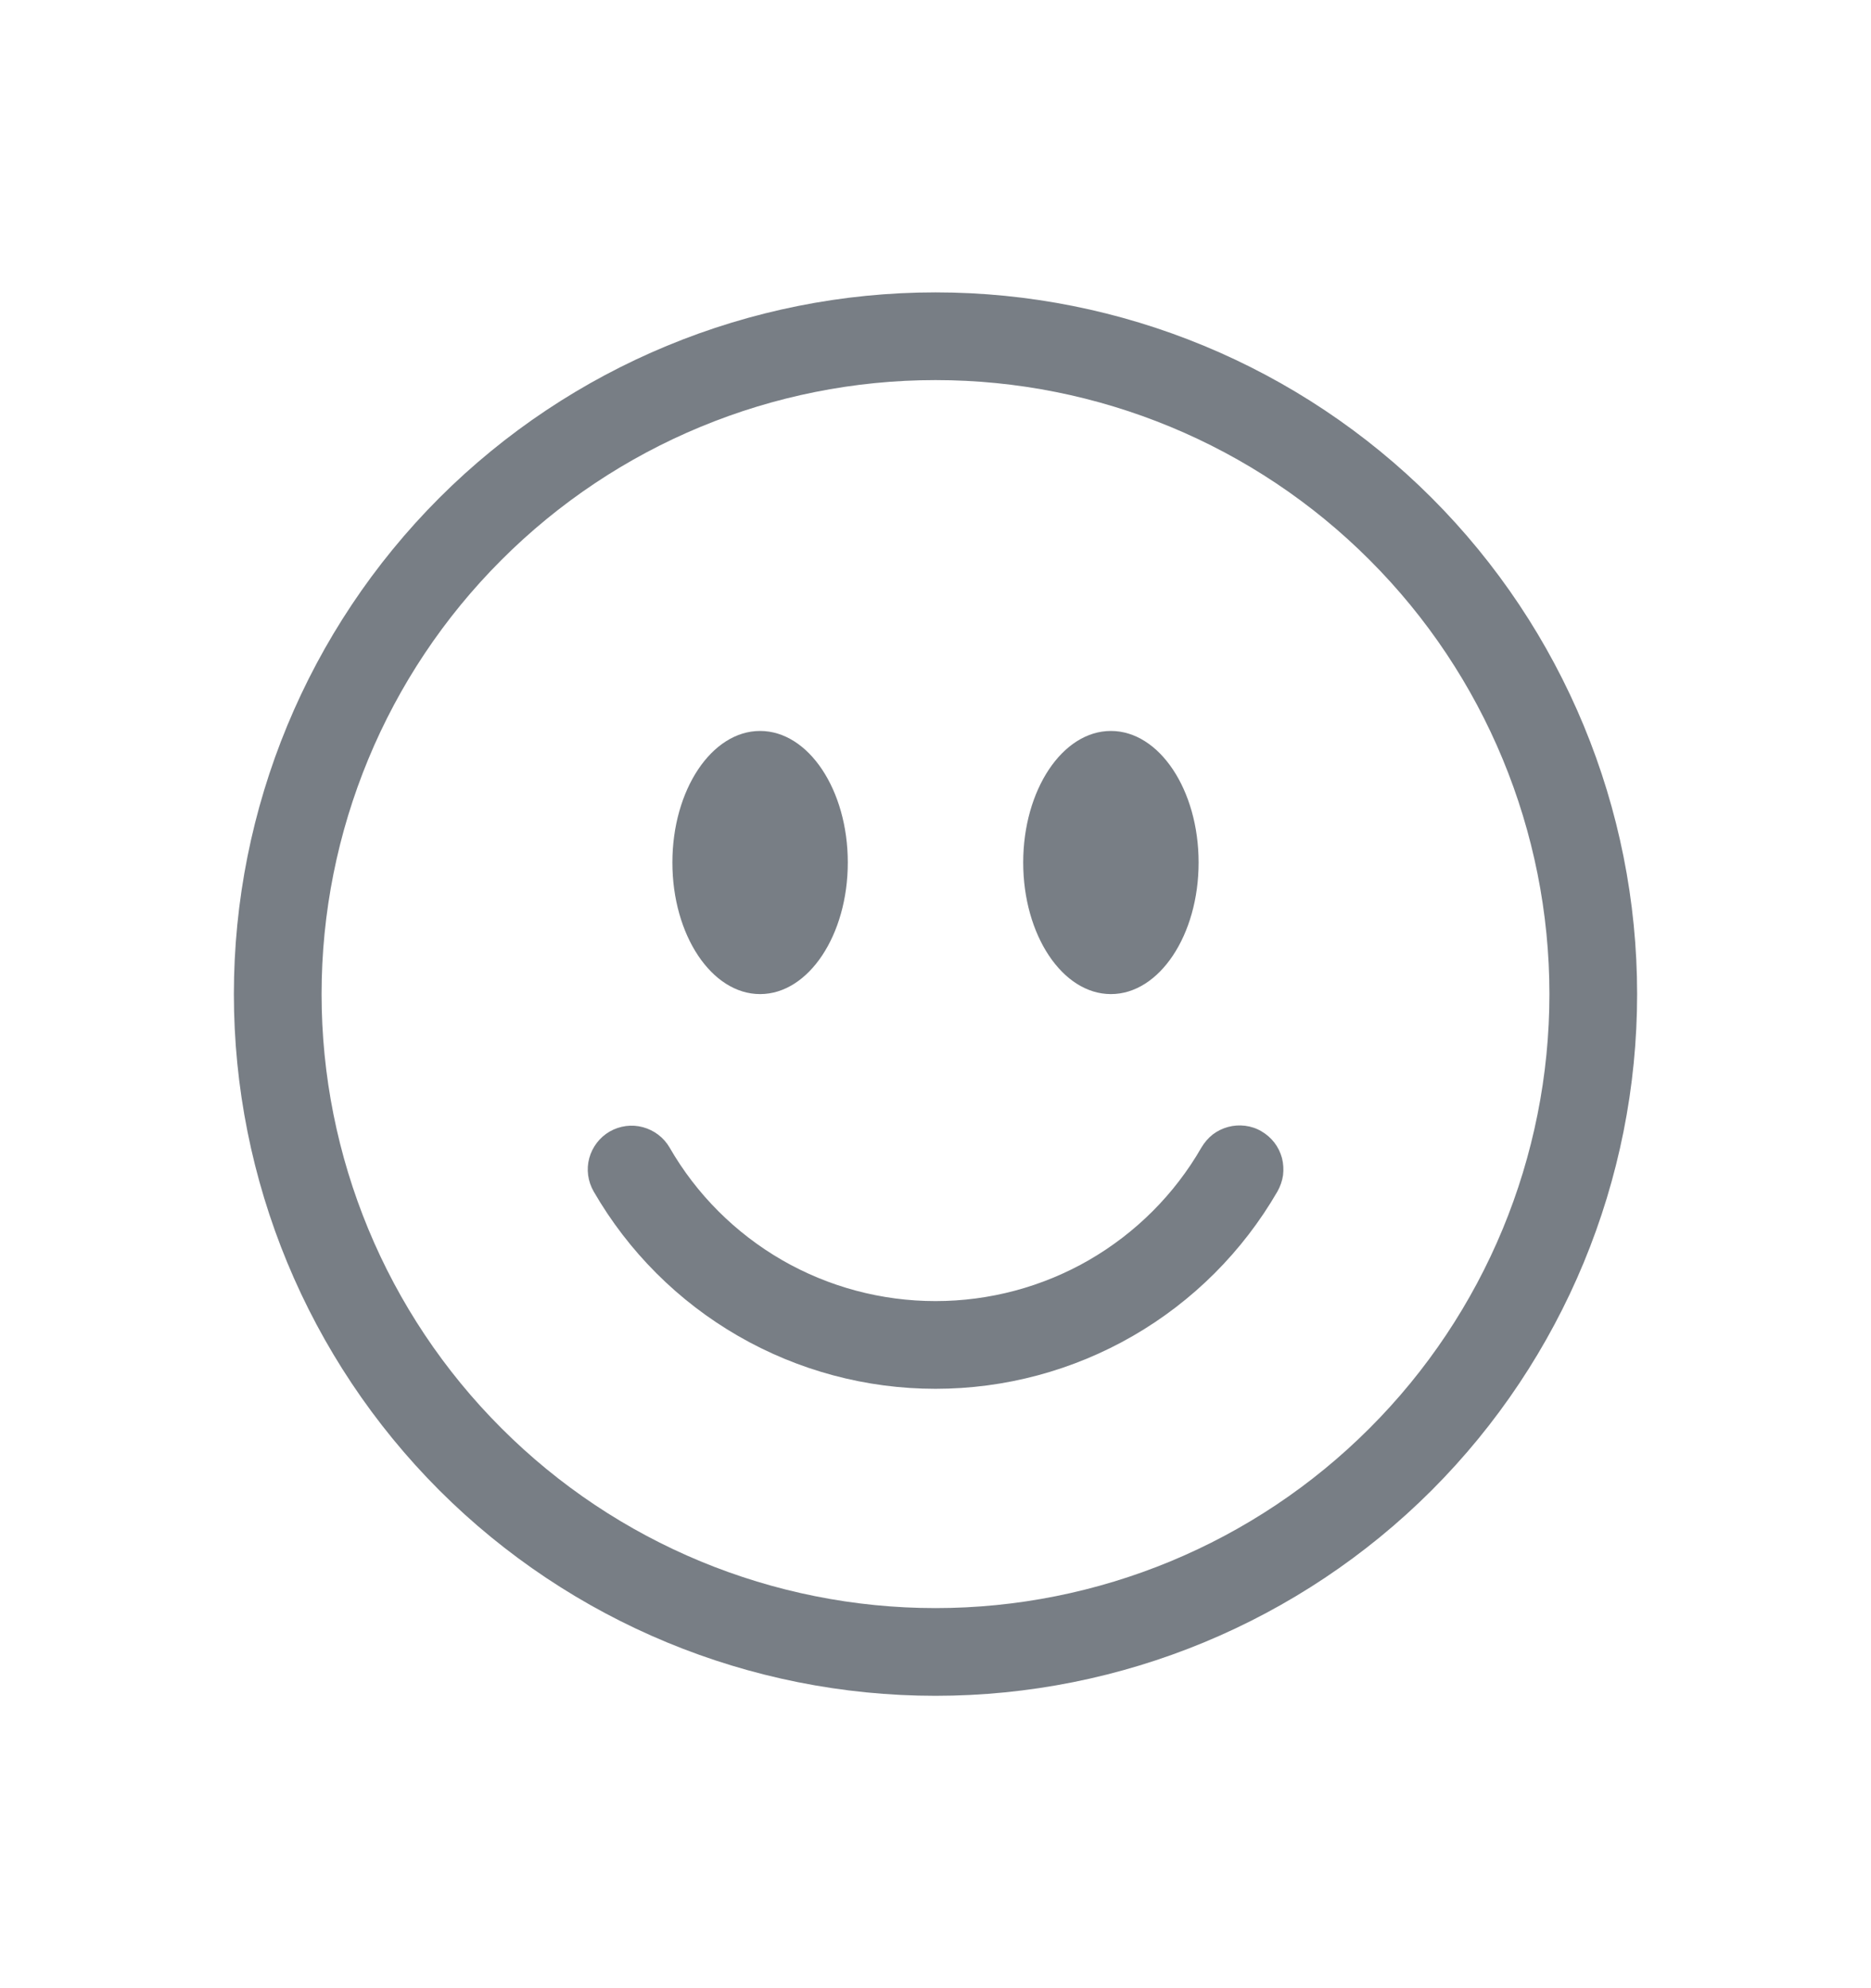 <svg width="16" height="17" viewBox="0 0 16 17" fill="none" xmlns="http://www.w3.org/2000/svg">
<path fill-rule="evenodd" clip-rule="evenodd" d="M4.288 12.212C5.272 13.197 6.608 13.75 8 13.75C9.392 13.75 10.728 13.197 11.712 12.212C12.697 11.228 13.25 9.892 13.25 8.5C13.25 7.108 12.697 5.772 11.712 4.788C10.728 3.803 9.392 3.25 8 3.25C6.608 3.25 5.272 3.803 4.288 4.788C3.303 5.772 2.75 7.108 2.75 8.5C2.75 9.892 3.303 11.228 4.288 12.212ZM12.243 12.743C11.117 13.868 9.591 14.5 8 14.5C6.409 14.5 4.883 13.868 3.757 12.743C2.632 11.617 2 10.091 2 8.5C2 6.909 2.632 5.383 3.757 4.257C4.883 3.132 6.409 2.5 8 2.5C9.591 2.5 11.117 3.132 12.243 4.257C13.368 5.383 14 6.909 14 8.5C14 10.091 13.368 11.617 12.243 12.743ZM5.498 9.638C5.402 9.612 5.3 9.626 5.214 9.675C5.128 9.725 5.065 9.807 5.039 9.903C5.013 9.999 5.027 10.101 5.077 10.188C5.373 10.701 5.799 11.127 6.312 11.423C6.825 11.719 7.407 11.875 8 11.875C8.593 11.875 9.175 11.719 9.688 11.423C10.201 11.127 10.627 10.701 10.924 10.188C10.948 10.145 10.965 10.098 10.972 10.049C10.978 10 10.975 9.95 10.963 9.902C10.95 9.854 10.928 9.809 10.898 9.77C10.868 9.731 10.83 9.698 10.787 9.673C10.745 9.648 10.697 9.632 10.648 9.626C10.599 9.62 10.55 9.623 10.502 9.636C10.454 9.649 10.409 9.671 10.37 9.701C10.331 9.732 10.299 9.77 10.274 9.812C10.044 10.212 9.712 10.543 9.313 10.774C8.914 11.004 8.461 11.125 8 11.125C7.539 11.125 7.086 11.004 6.687 10.774C6.288 10.543 5.956 10.212 5.726 9.812C5.676 9.726 5.594 9.664 5.498 9.638ZM6.5 8.5C6.914 8.5 7.25 7.996 7.25 7.375C7.25 6.754 6.914 6.25 6.5 6.25C6.086 6.25 5.75 6.754 5.75 7.375C5.75 7.996 6.086 8.5 6.5 8.5ZM9.5 8.5C9.914 8.5 10.25 7.996 10.25 7.375C10.25 6.754 9.914 6.25 9.5 6.25C9.086 6.25 8.75 6.754 8.75 7.375C8.75 7.996 9.086 8.5 9.5 8.5Z" fill="#787E85"/>
</svg>
